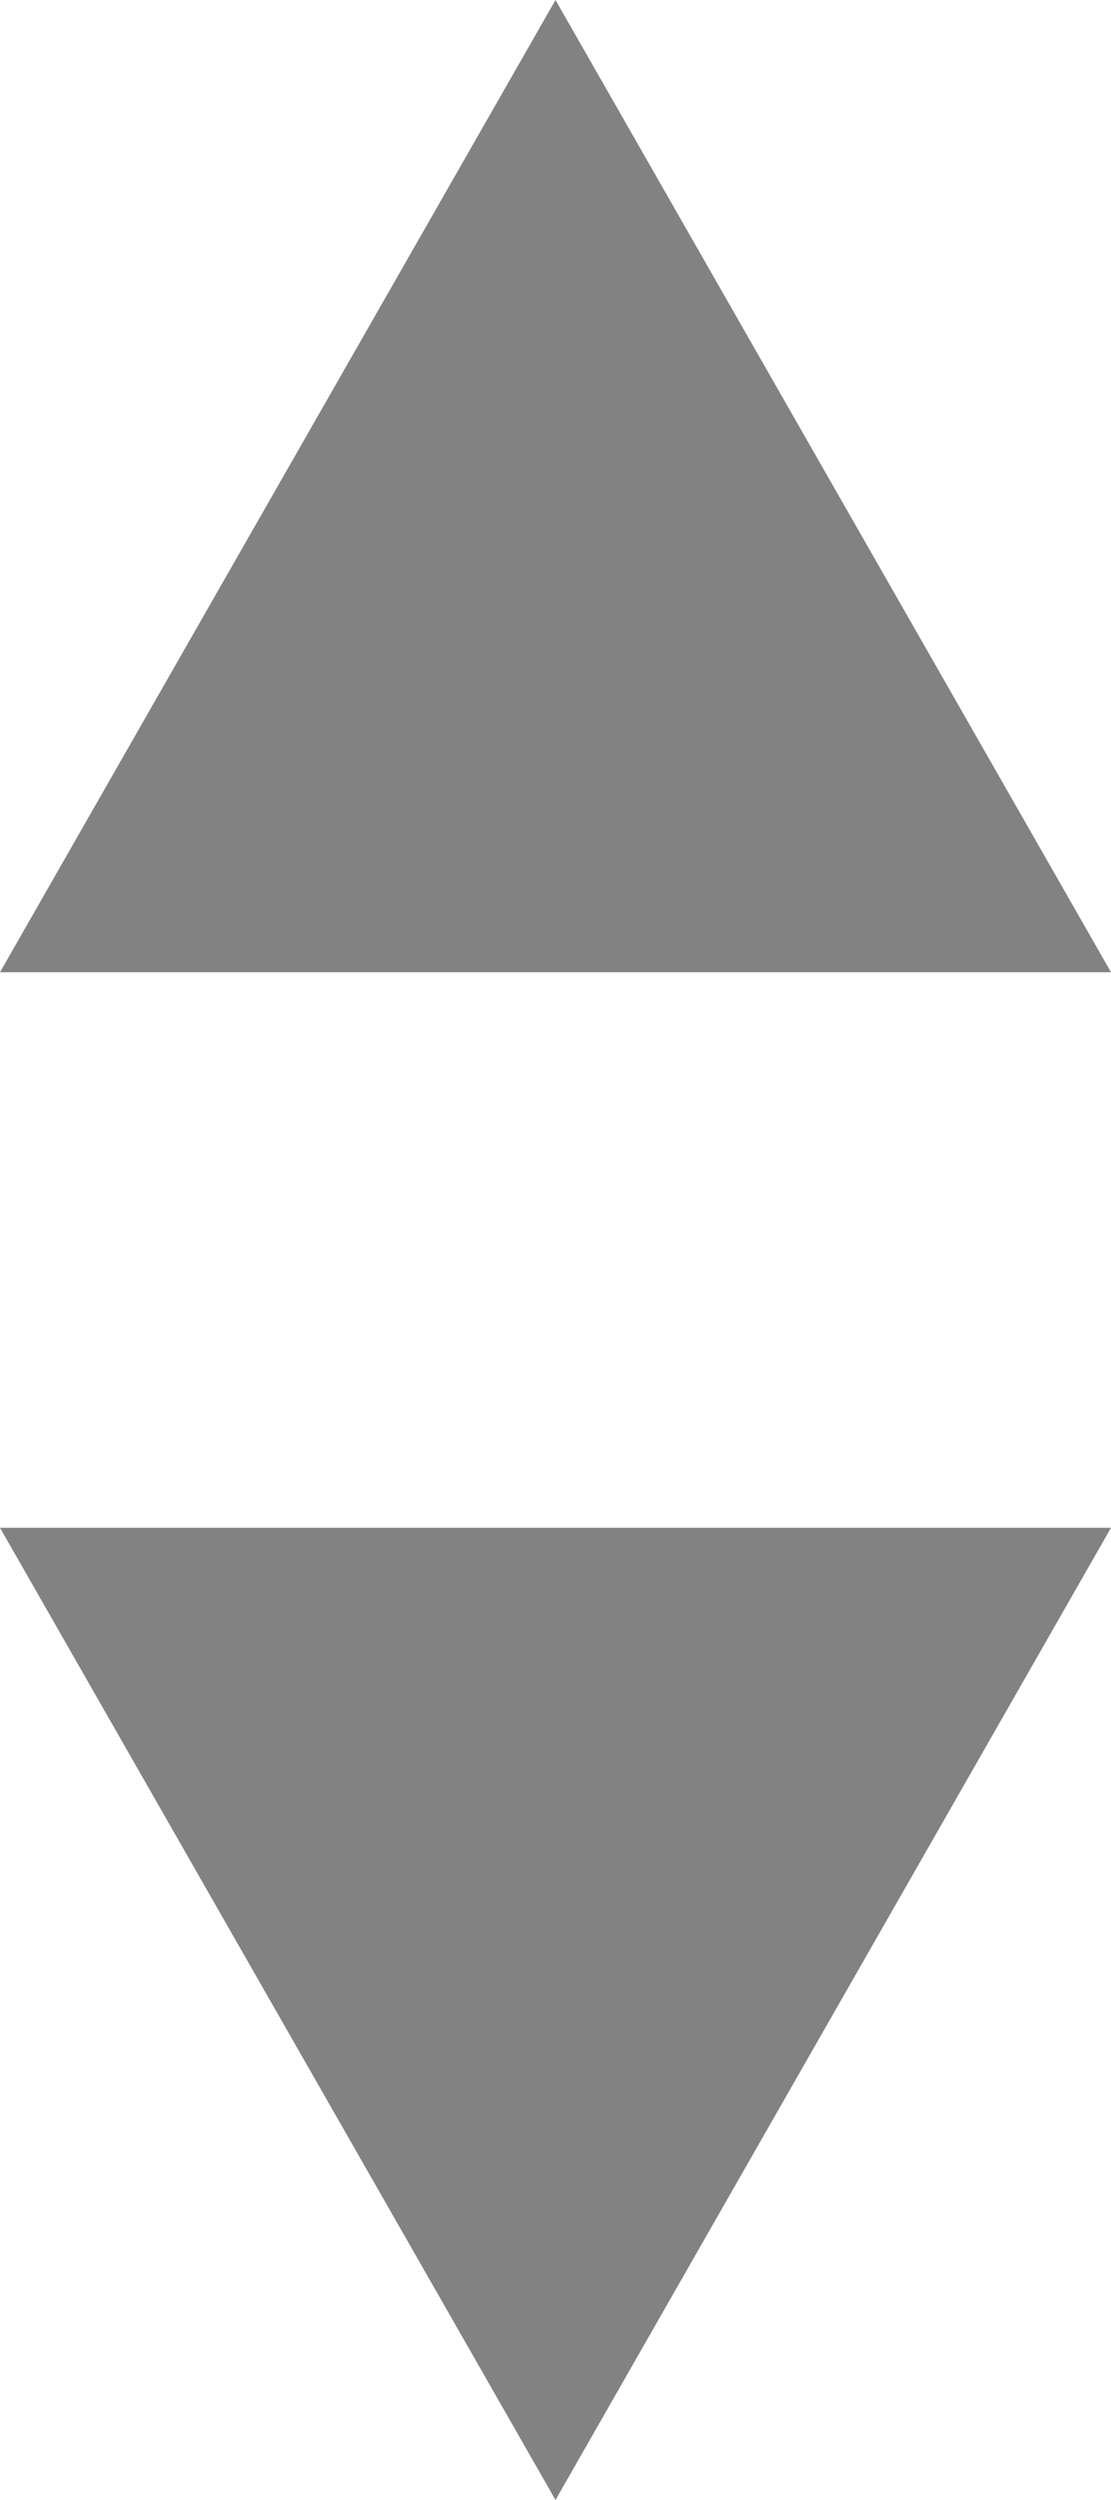 <svg width="8" height="18" viewBox="0 0 8 18" version="1.1" xmlns="http://www.w3.org/2000/svg" xmlns:xlink="http://www.w3.org/1999/xlink" xmlns:figma="http://www.figma.com/figma/ns">
<title>Dropdown</title>
<desc>Created using Figma</desc>
<g id="Canvas" transform="translate(-15668 -900)" figma:type="canvas">
<g id="Dropdown" style="mix-blend-mode:normal;" figma:type="frame">
<g id="Icon" style="mix-blend-mode:normal;" figma:type="vector">
<use xlink:href="#path0_fill" transform="matrix(-1 1.22465e-16 -1.22465e-16 -1 15676 918)" fill="#828282" style="mix-blend-mode:normal;"/>
</g>
<g id="Icon" style="mix-blend-mode:normal;" figma:type="vector">
<use xlink:href="#path0_fill" transform="translate(15668 900)" fill="#828282" style="mix-blend-mode:normal;"/>
</g>
</g>
</g>
<defs>
<path id="path0_fill" d="M 0 7L 4 0L 8 7L 0 7Z"/>
</defs>
</svg>

